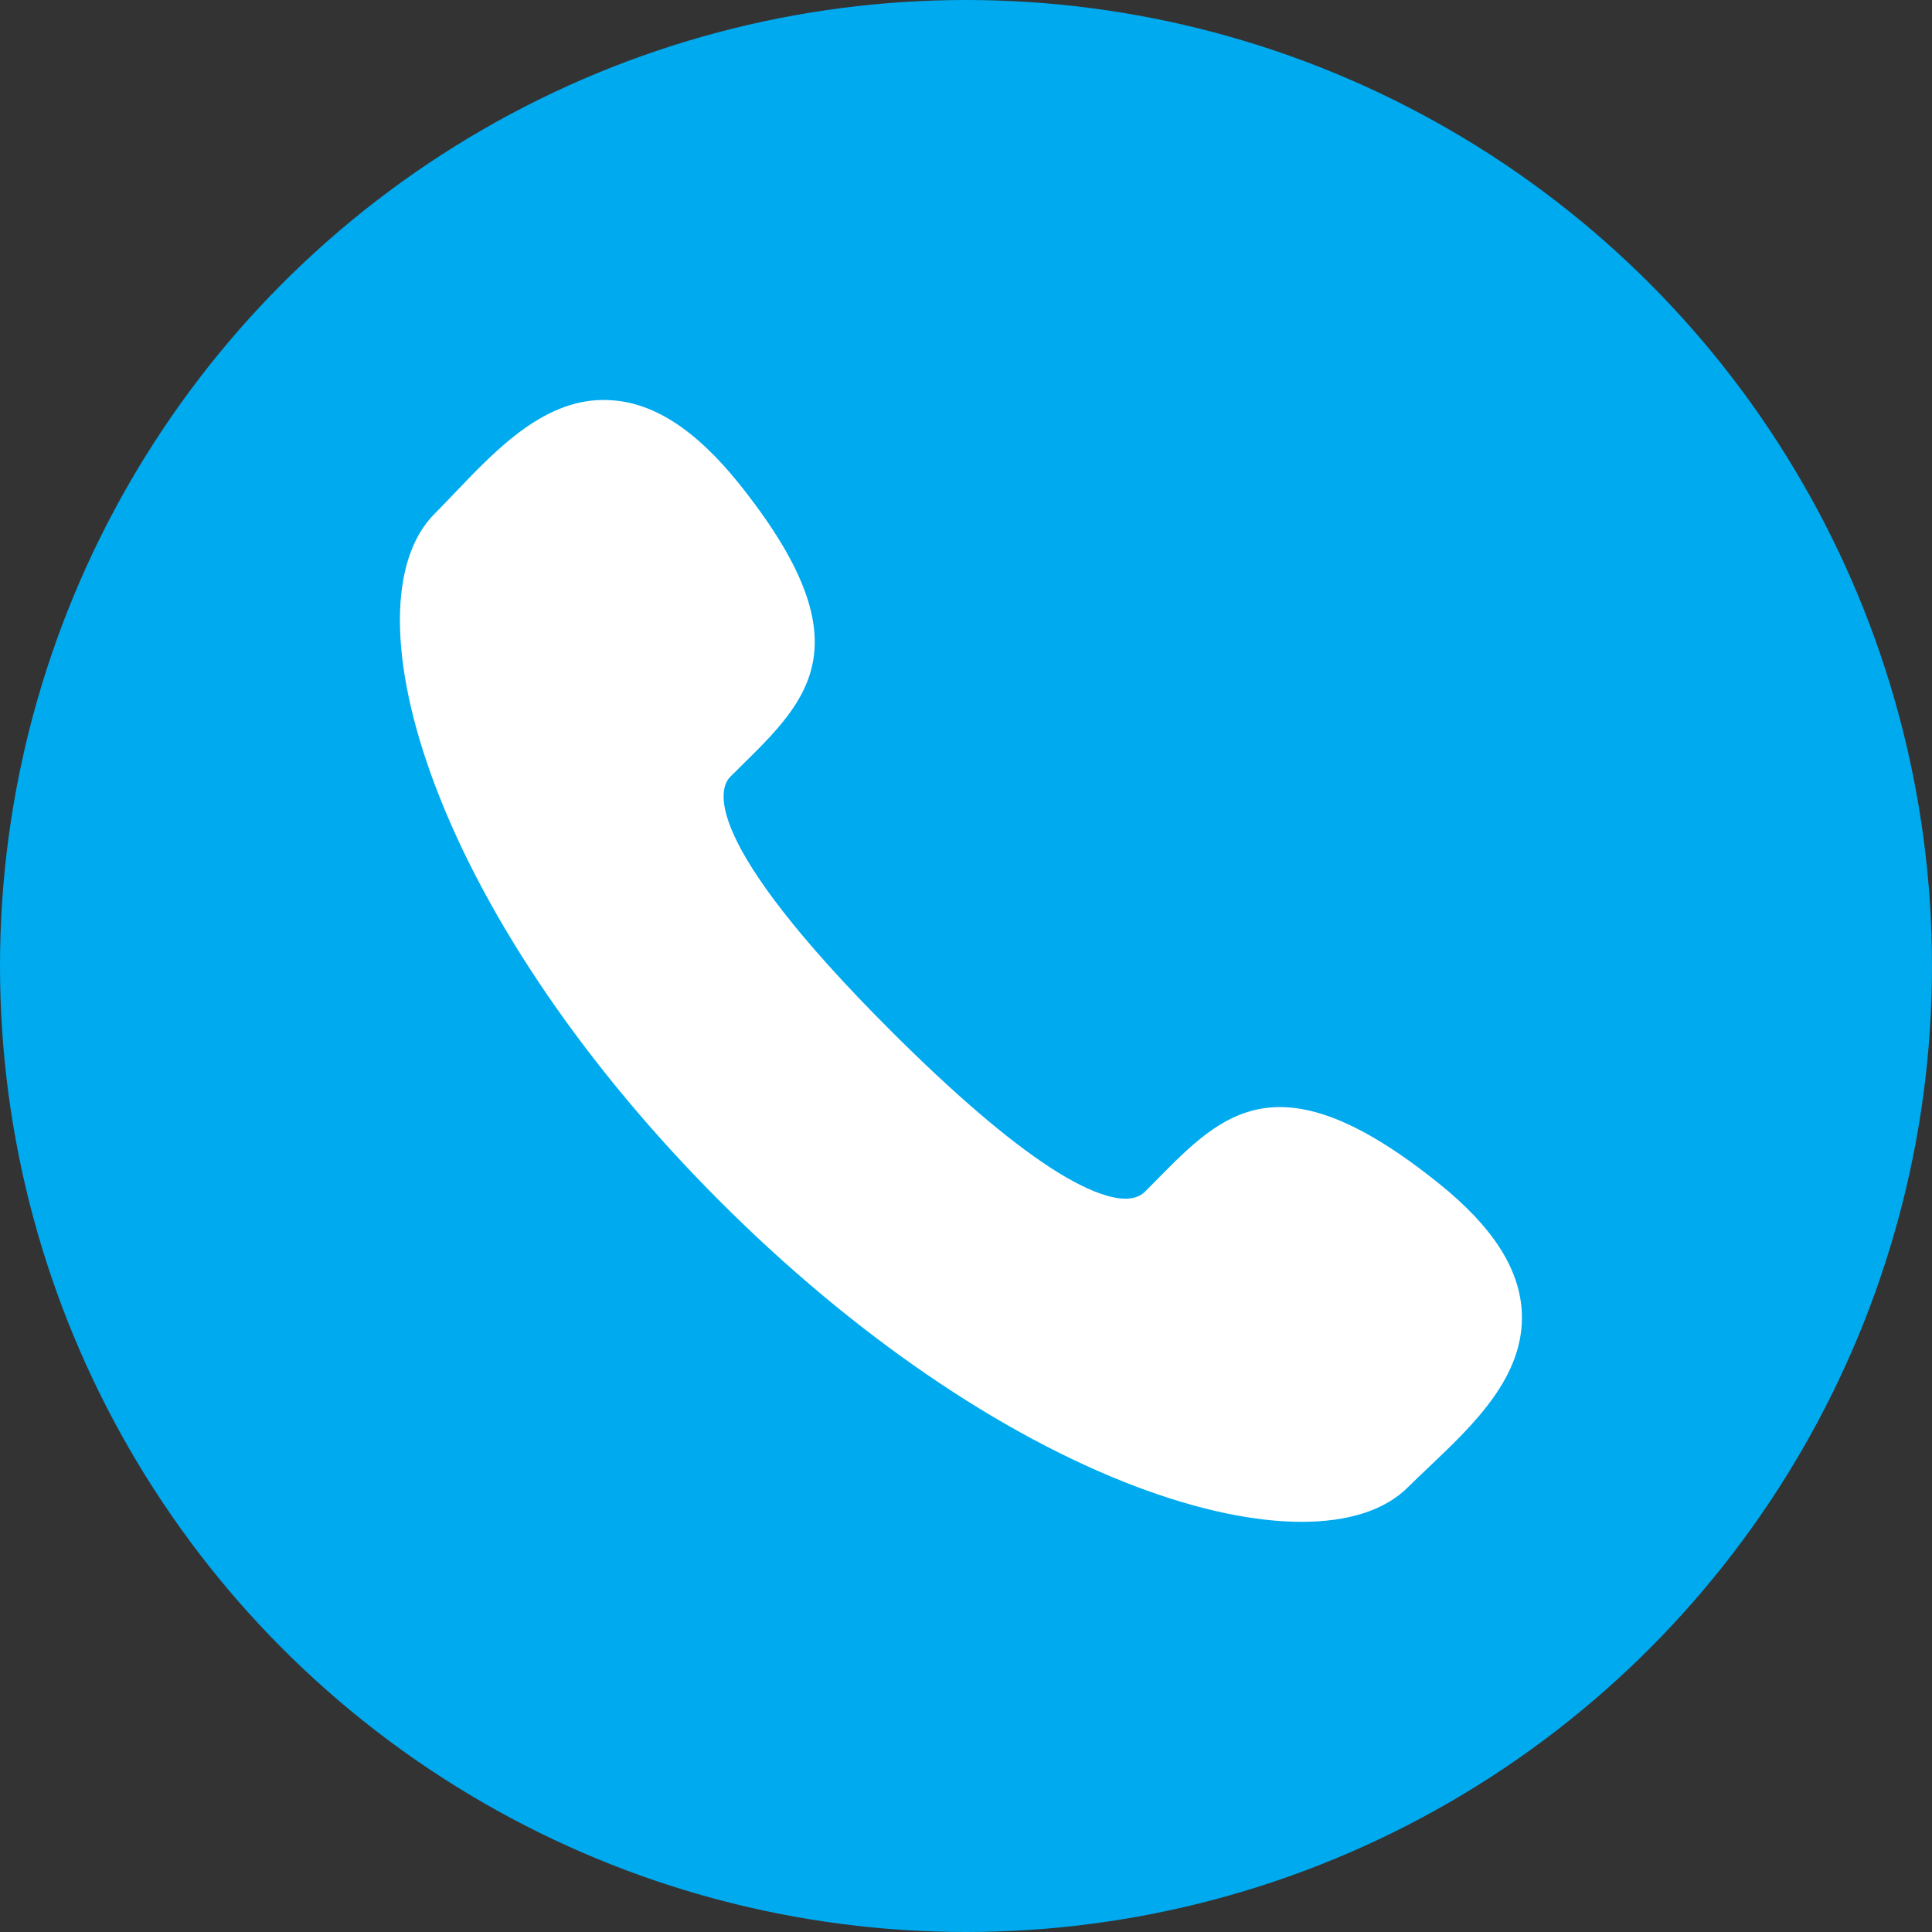 <svg xmlns="http://www.w3.org/2000/svg" width="20" height="20" viewBox="0 0 20 20">
  <rect x="0" y="0" width="20" height="20" fill="#333333" stroke="none"/>
  <g fill="none" fill-rule="evenodd">
    <circle cx="10" cy="10" r="10" fill="#00AAEF"/>
    <path fill="#FFF" fill-rule="nonzero" d="M9.334,11.614 C8.851,11.614 8.268,11.493 7.626,11.251 C6.219,10.72 4.688,9.672 3.316,8.299 C1.943,6.927 0.894,5.395 0.363,3.988 C-0.12,2.709 -0.121,1.659 0.359,1.178 C0.429,1.109 0.499,1.034 0.572,0.958 C1.011,0.497 1.518,-0.031 2.163,0.002 C2.616,0.02 3.055,0.302 3.505,0.86 C4.831,2.511 4.234,3.099 3.541,3.781 L3.419,3.902 C3.306,4.016 3.091,4.541 5.083,6.532 C5.734,7.182 6.288,7.657 6.73,7.945 C7.009,8.127 7.507,8.401 7.713,8.196 L7.836,8.072 C8.517,7.38 9.105,6.784 10.755,8.111 C11.314,8.56 11.595,8.998 11.614,9.452 C11.641,10.108 11.117,10.605 10.656,11.043 C10.58,11.116 10.505,11.186 10.436,11.255 C10.196,11.495 9.815,11.614 9.334,11.614 Z" transform="translate(4.14 4.14)"/>
  </g>
</svg>

